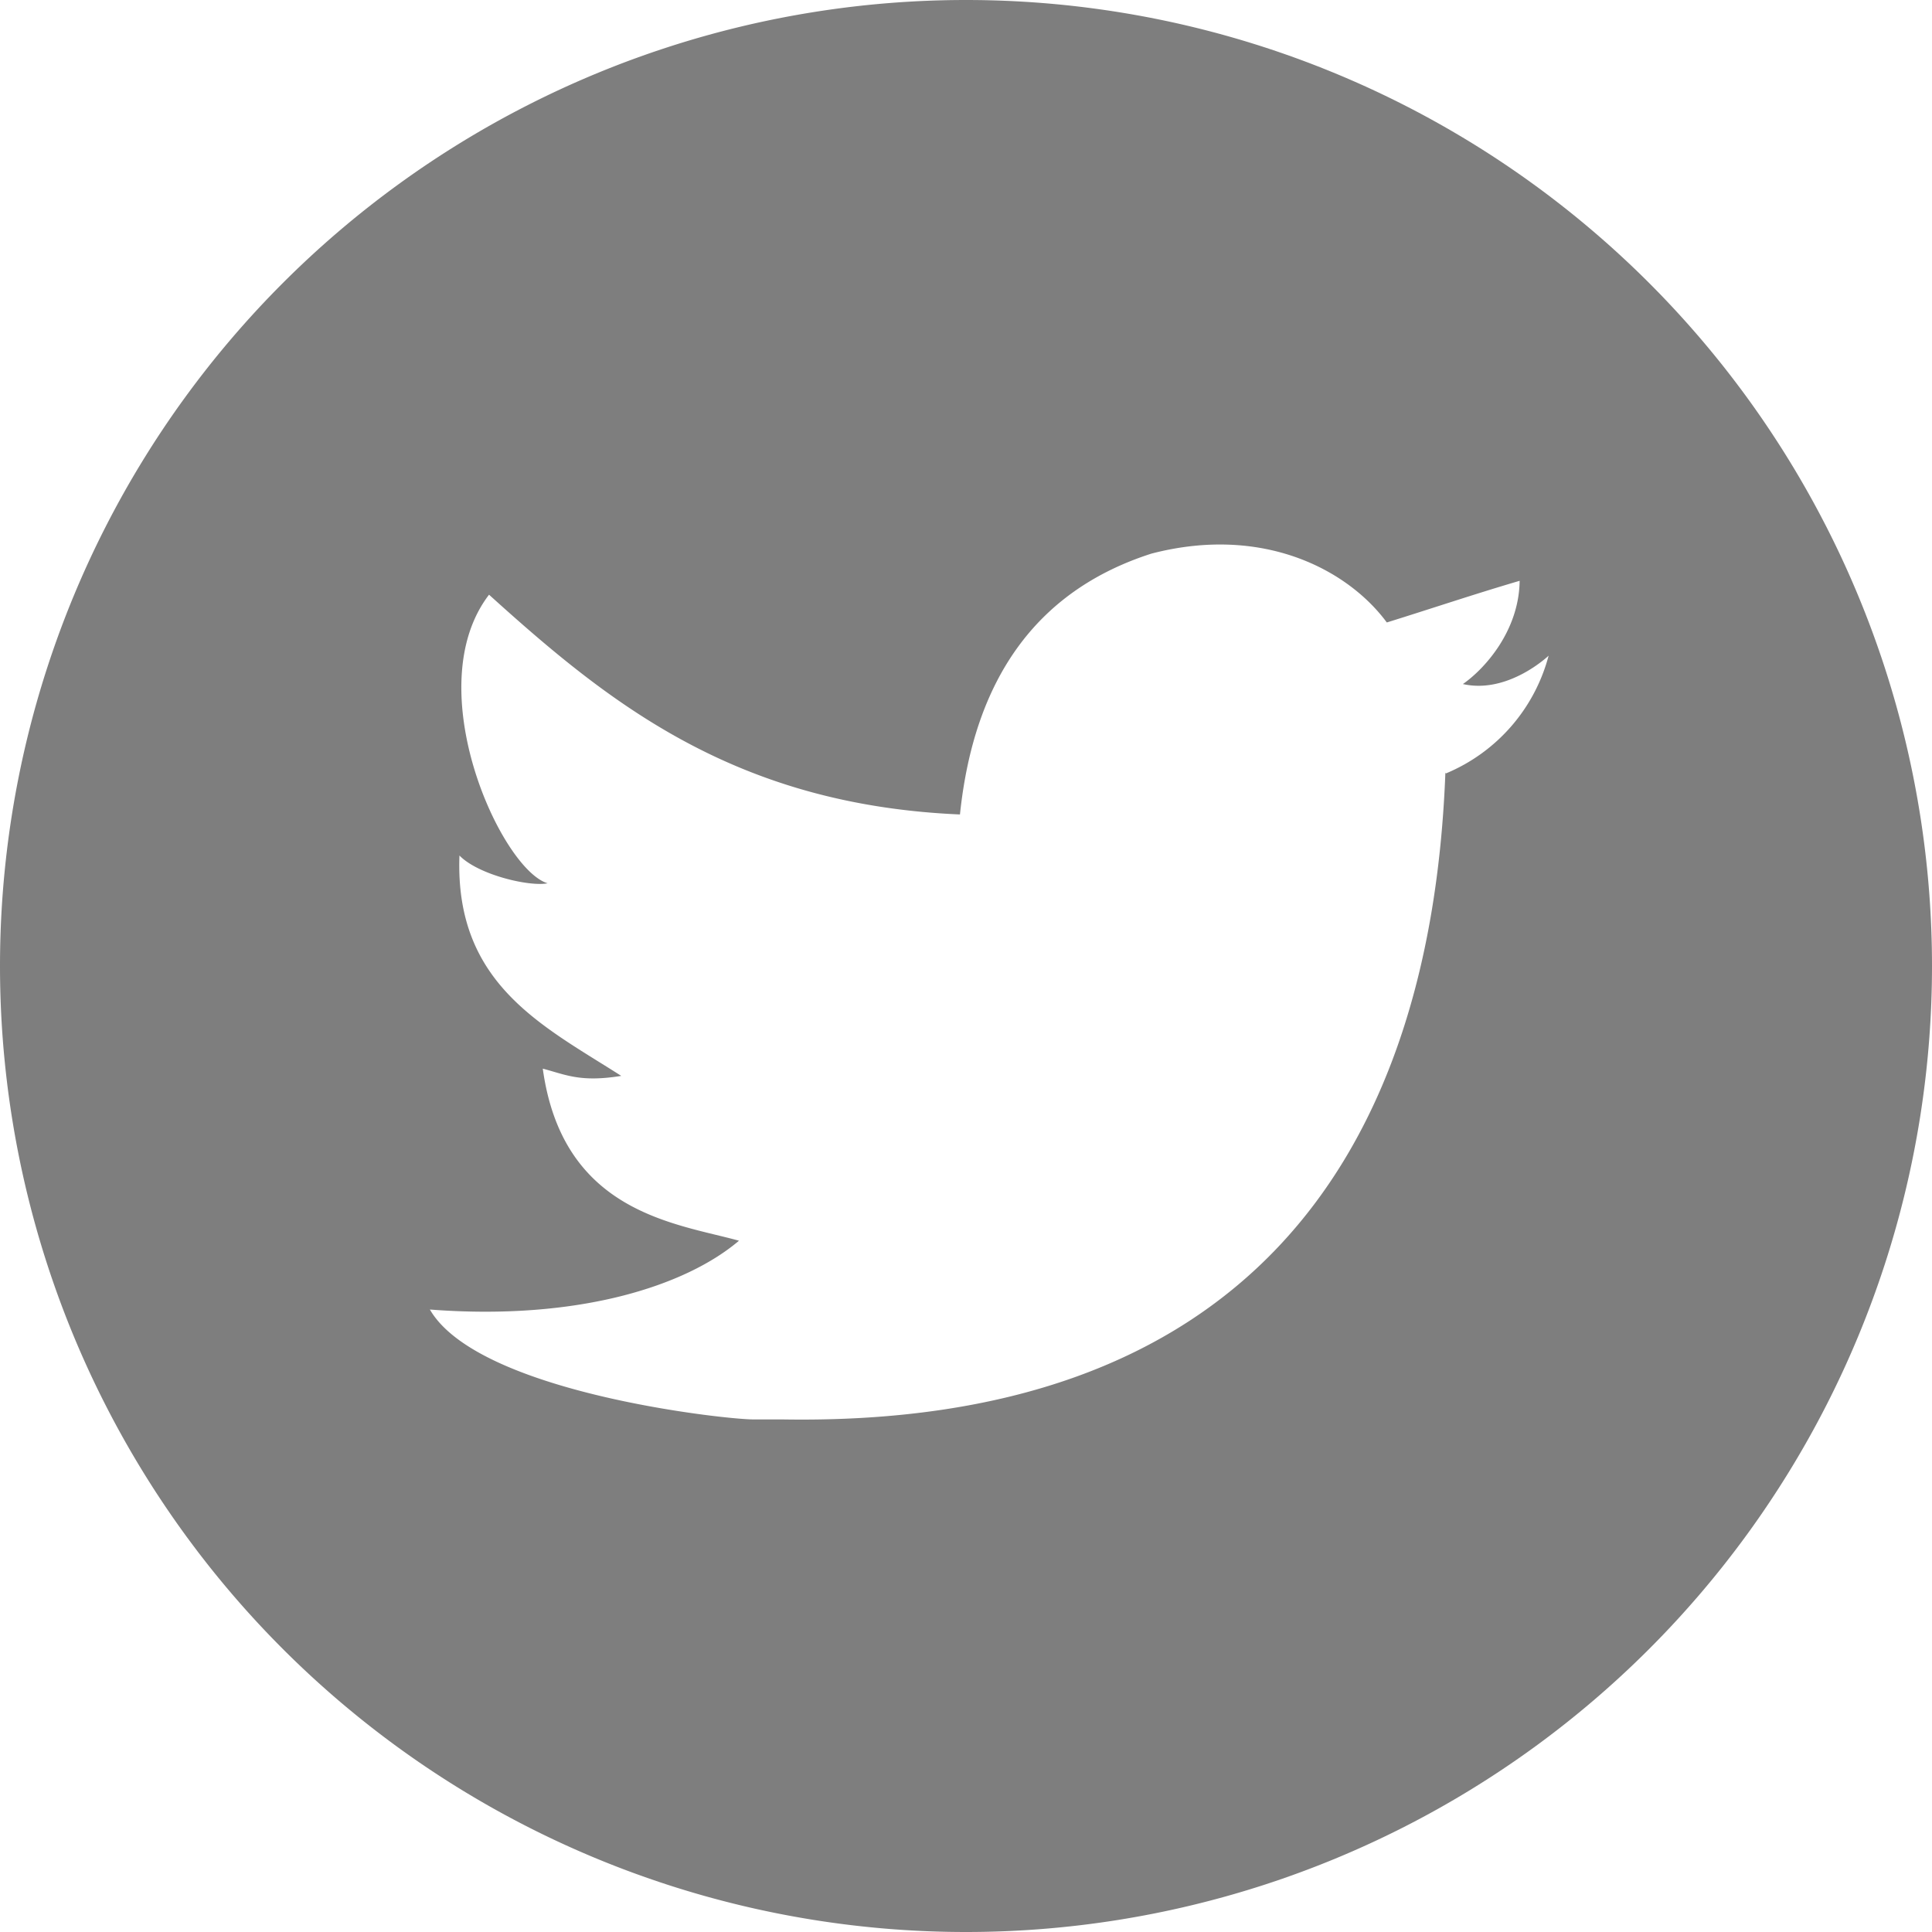 <svg xmlns="http://www.w3.org/2000/svg" width="32" height="32">
  <path fill="#7e7e7e" d="M16 0a16 16 0 100 32 16 16 0 000-32zm7.94 12.8c-.25 6.52-3.46 10.84-10.99 10.71h-.48c-.45 0-4.55-.44-5.35-1.82 2.48.19 4.25-.4 5.12-1.14-1.05-.29-2.92-.46-3.25-2.85.38.1.62.23 1.3.12-1.3-.83-2.76-1.52-2.68-3.65.31.32 1.16.52 1.46.46-.77-.23-2.15-3.24-.97-4.78 1.98 1.79 4.07 3.48 7.8 3.64.23-2.21 1.24-3.7 3.17-4.32 1.84-.48 3.25.26 3.9 1.14.74-.23 1.45-.47 2.2-.69-.01.83-.58 1.46-.94 1.71.75.17 1.42-.47 1.42-.47a2.92 2.92 0 01-1.7 1.95z"/>
</svg>